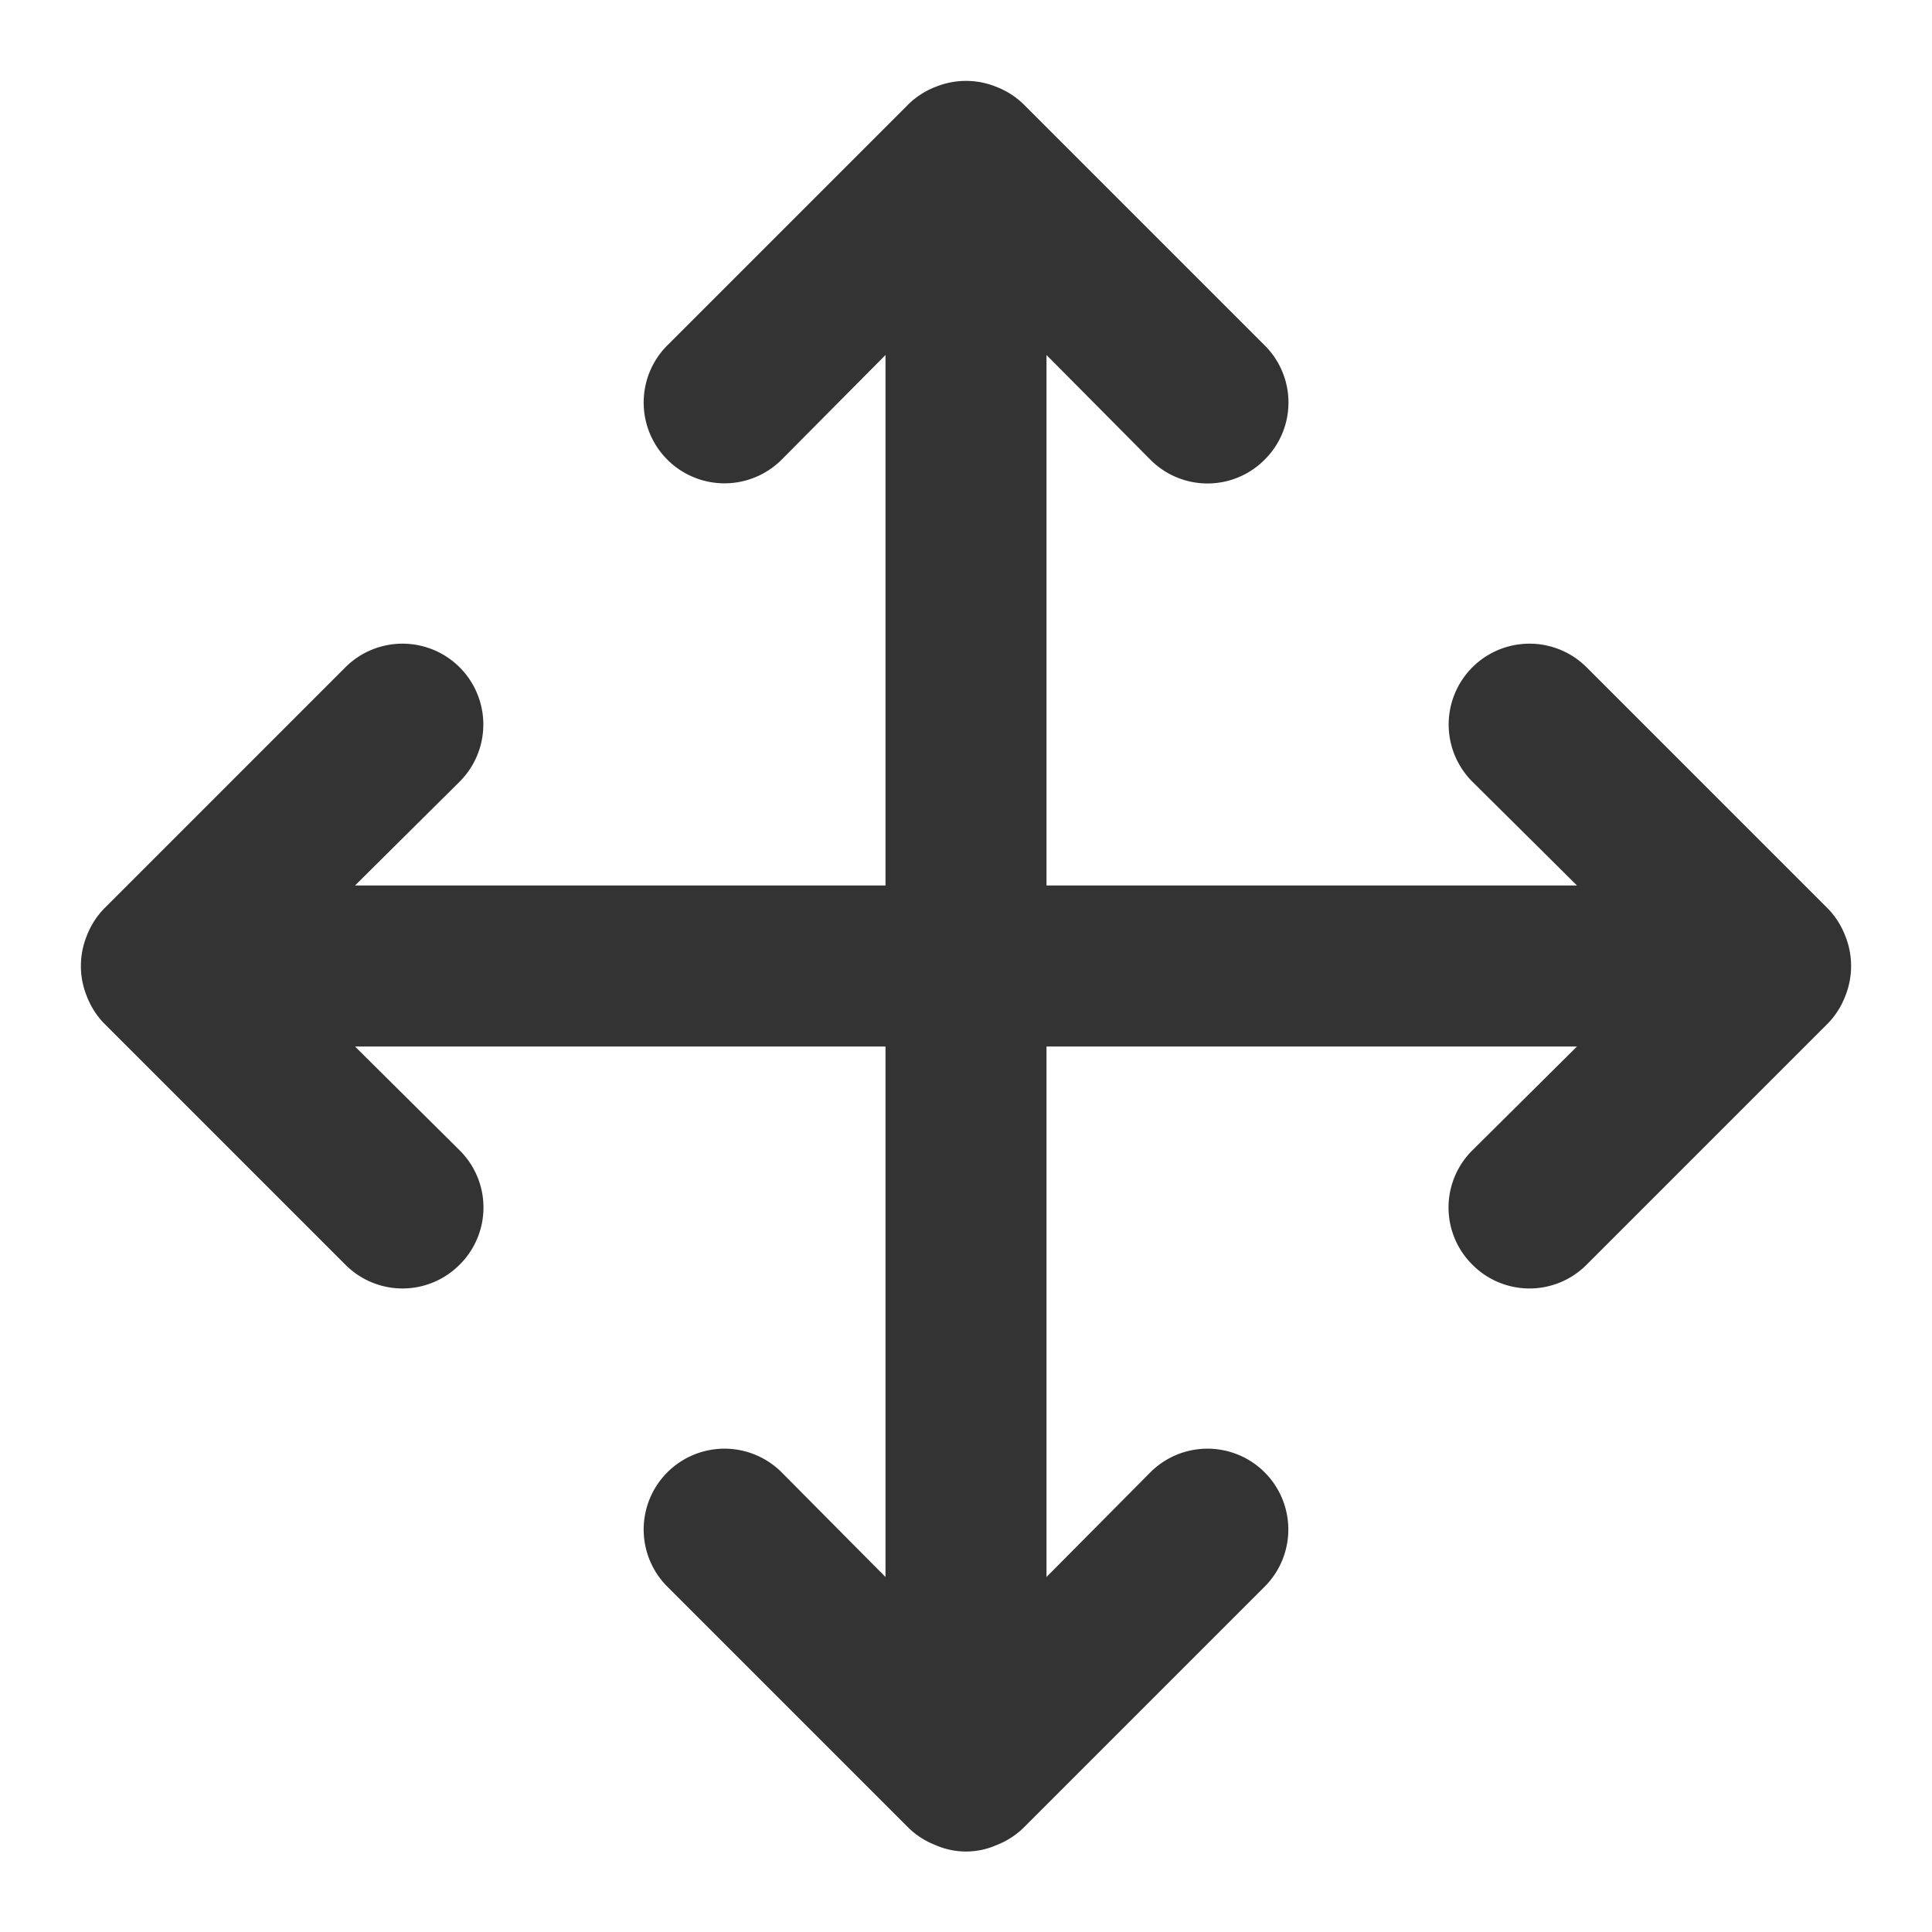 <svg t="1710764724575" class="icon" viewBox="0 0 1024 1024" version="1.1" xmlns="http://www.w3.org/2000/svg" p-id="10394" width="200" height="200"><path d="M977.92 528.213a42.667 42.667 0 0 0 0-32.427 42.667 42.667 0 0 0-8.96-14.08l-128-128a42.667 42.667 0 0 0-60.587 60.587l55.467 55.04H554.667V188.16l55.04 55.467a42.667 42.667 0 0 0 60.587 0 42.667 42.667 0 0 0 0-60.587l-128-128a42.667 42.667 0 0 0-14.08-8.96 42.667 42.667 0 0 0-32.427 0 42.667 42.667 0 0 0-14.08 8.96l-128 128a42.667 42.667 0 0 0 60.587 60.587L469.333 188.16V469.333H188.16l55.467-55.04a42.667 42.667 0 0 0-60.587-60.587l-128 128a42.667 42.667 0 0 0-8.96 14.08 42.667 42.667 0 0 0 0 32.427 42.667 42.667 0 0 0 8.96 14.08l128 128a42.667 42.667 0 0 0 60.587 0 42.667 42.667 0 0 0 0-60.587L188.16 554.667H469.333v281.173l-55.04-55.467a42.667 42.667 0 0 0-60.587 60.587l128 128a42.667 42.667 0 0 0 14.08 8.96 40.107 40.107 0 0 0 32.427 0 42.667 42.667 0 0 0 14.08-8.96l128-128a42.667 42.667 0 0 0-60.587-60.587L554.667 835.84V554.667h281.173l-55.467 55.04a42.667 42.667 0 0 0 0 60.587 42.667 42.667 0 0 0 60.587 0l128-128a42.667 42.667 0 0 0 8.96-14.08z" p-id="10395" fill="#333333"></path></svg>